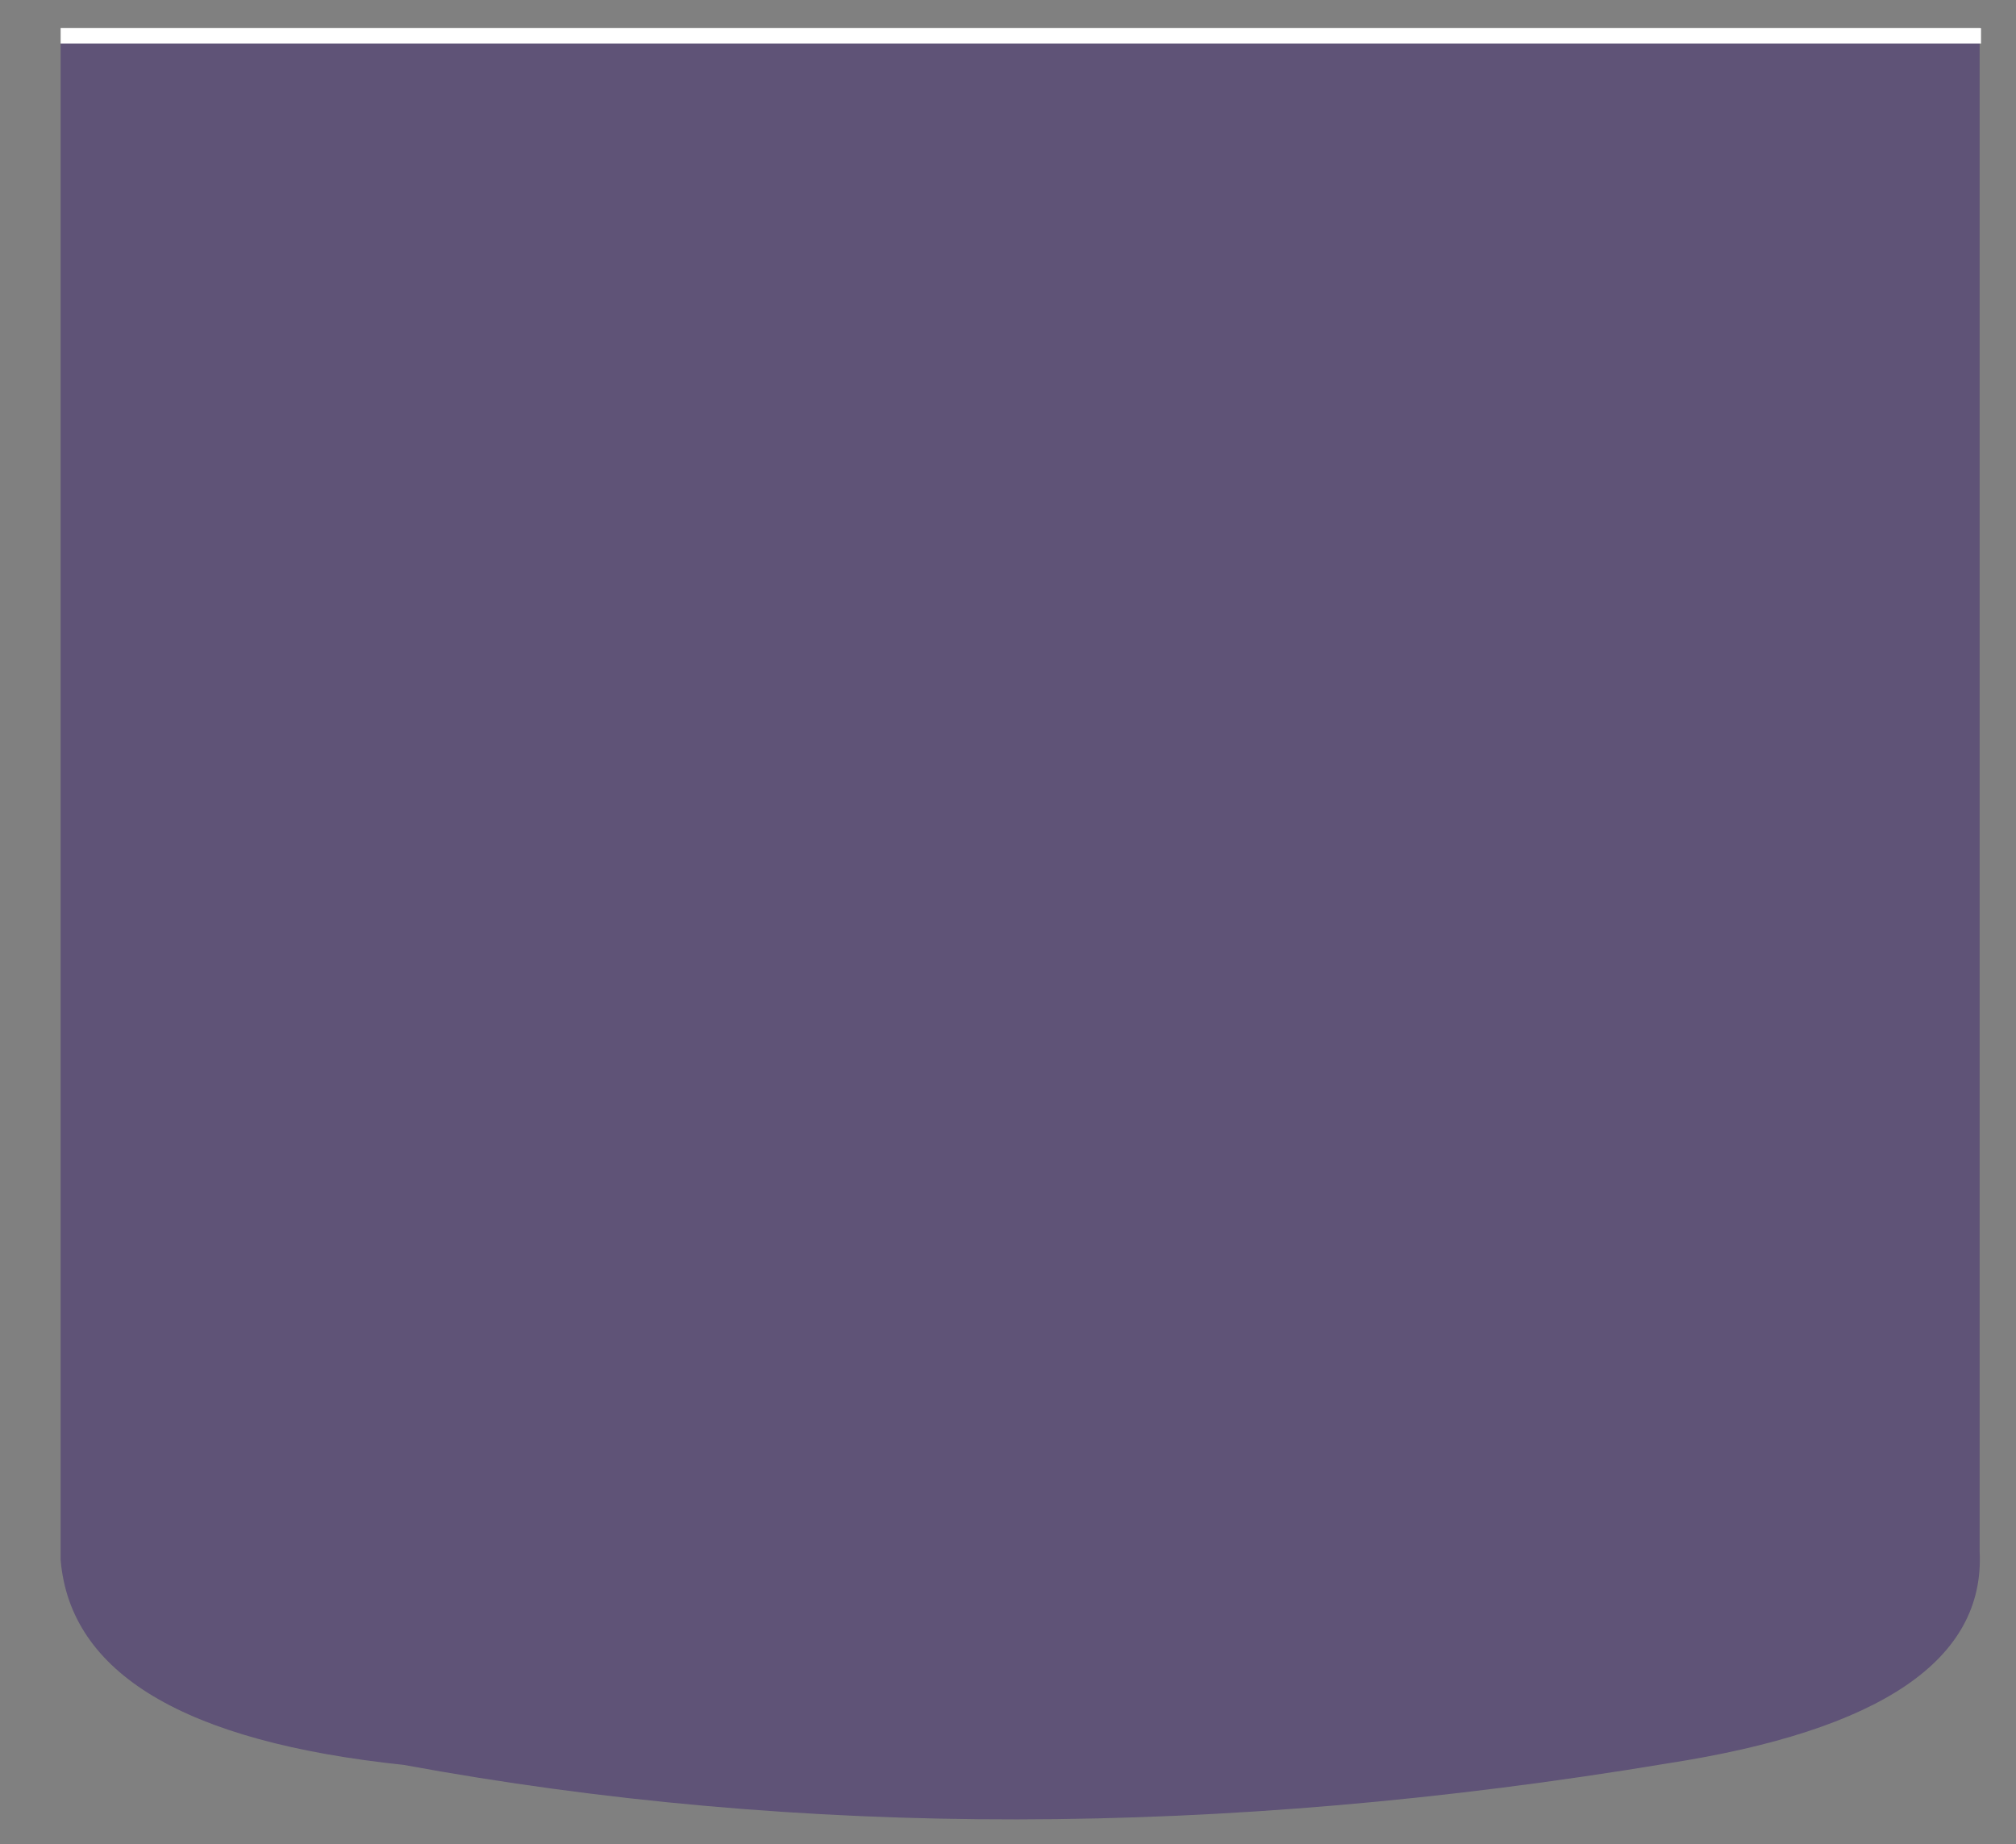 <?xml version="1.0" encoding="utf-8"?>
<!-- Generator: Adobe Illustrator 16.0.0, SVG Export Plug-In . SVG Version: 6.00 Build 0)  -->
<!DOCTYPE svg PUBLIC "-//W3C//DTD SVG 1.1//EN" "http://www.w3.org/Graphics/SVG/1.1/DTD/svg11.dtd">
<svg version="1.1" xmlns="http://www.w3.org/2000/svg" xmlns:xlink="http://www.w3.org/1999/xlink" x="0px" y="0px"
	 width="186.17px" height="170.33px" viewBox="0 0 186.17 170.33" enable-background="new 0 0 186.17 170.33" xml:space="preserve">
<rect x="0" y="0" width="186.17" height="170.33" fill="#808080" stroke="none"/>
<g id="Layer_2">
	<g opacity="0.8">
		<path fill="#442F6F" fill-opacity="0.698" d="M182.81,4.02v17.64V44.4v98.871c0.521,10.021-9.1,16.549-28.879,19.601
			c-41.121,6.84-80,6.88-116.641,0.13c-20.26-2.13-30.82-8.449-31.69-18.949V21.67v-3.72V4.02H182.81z"/>
	</g>
</g>
<g id="Layer_3">
	<path fill="#FFFFFF" d="M182.81,4.02H5.6V2.59H182.81c0.051,0,0.09,0.01,0.131,0.03v1.4C182.899,4.02,182.86,4.02,182.81,4.02z"/>
</g>
</svg>

